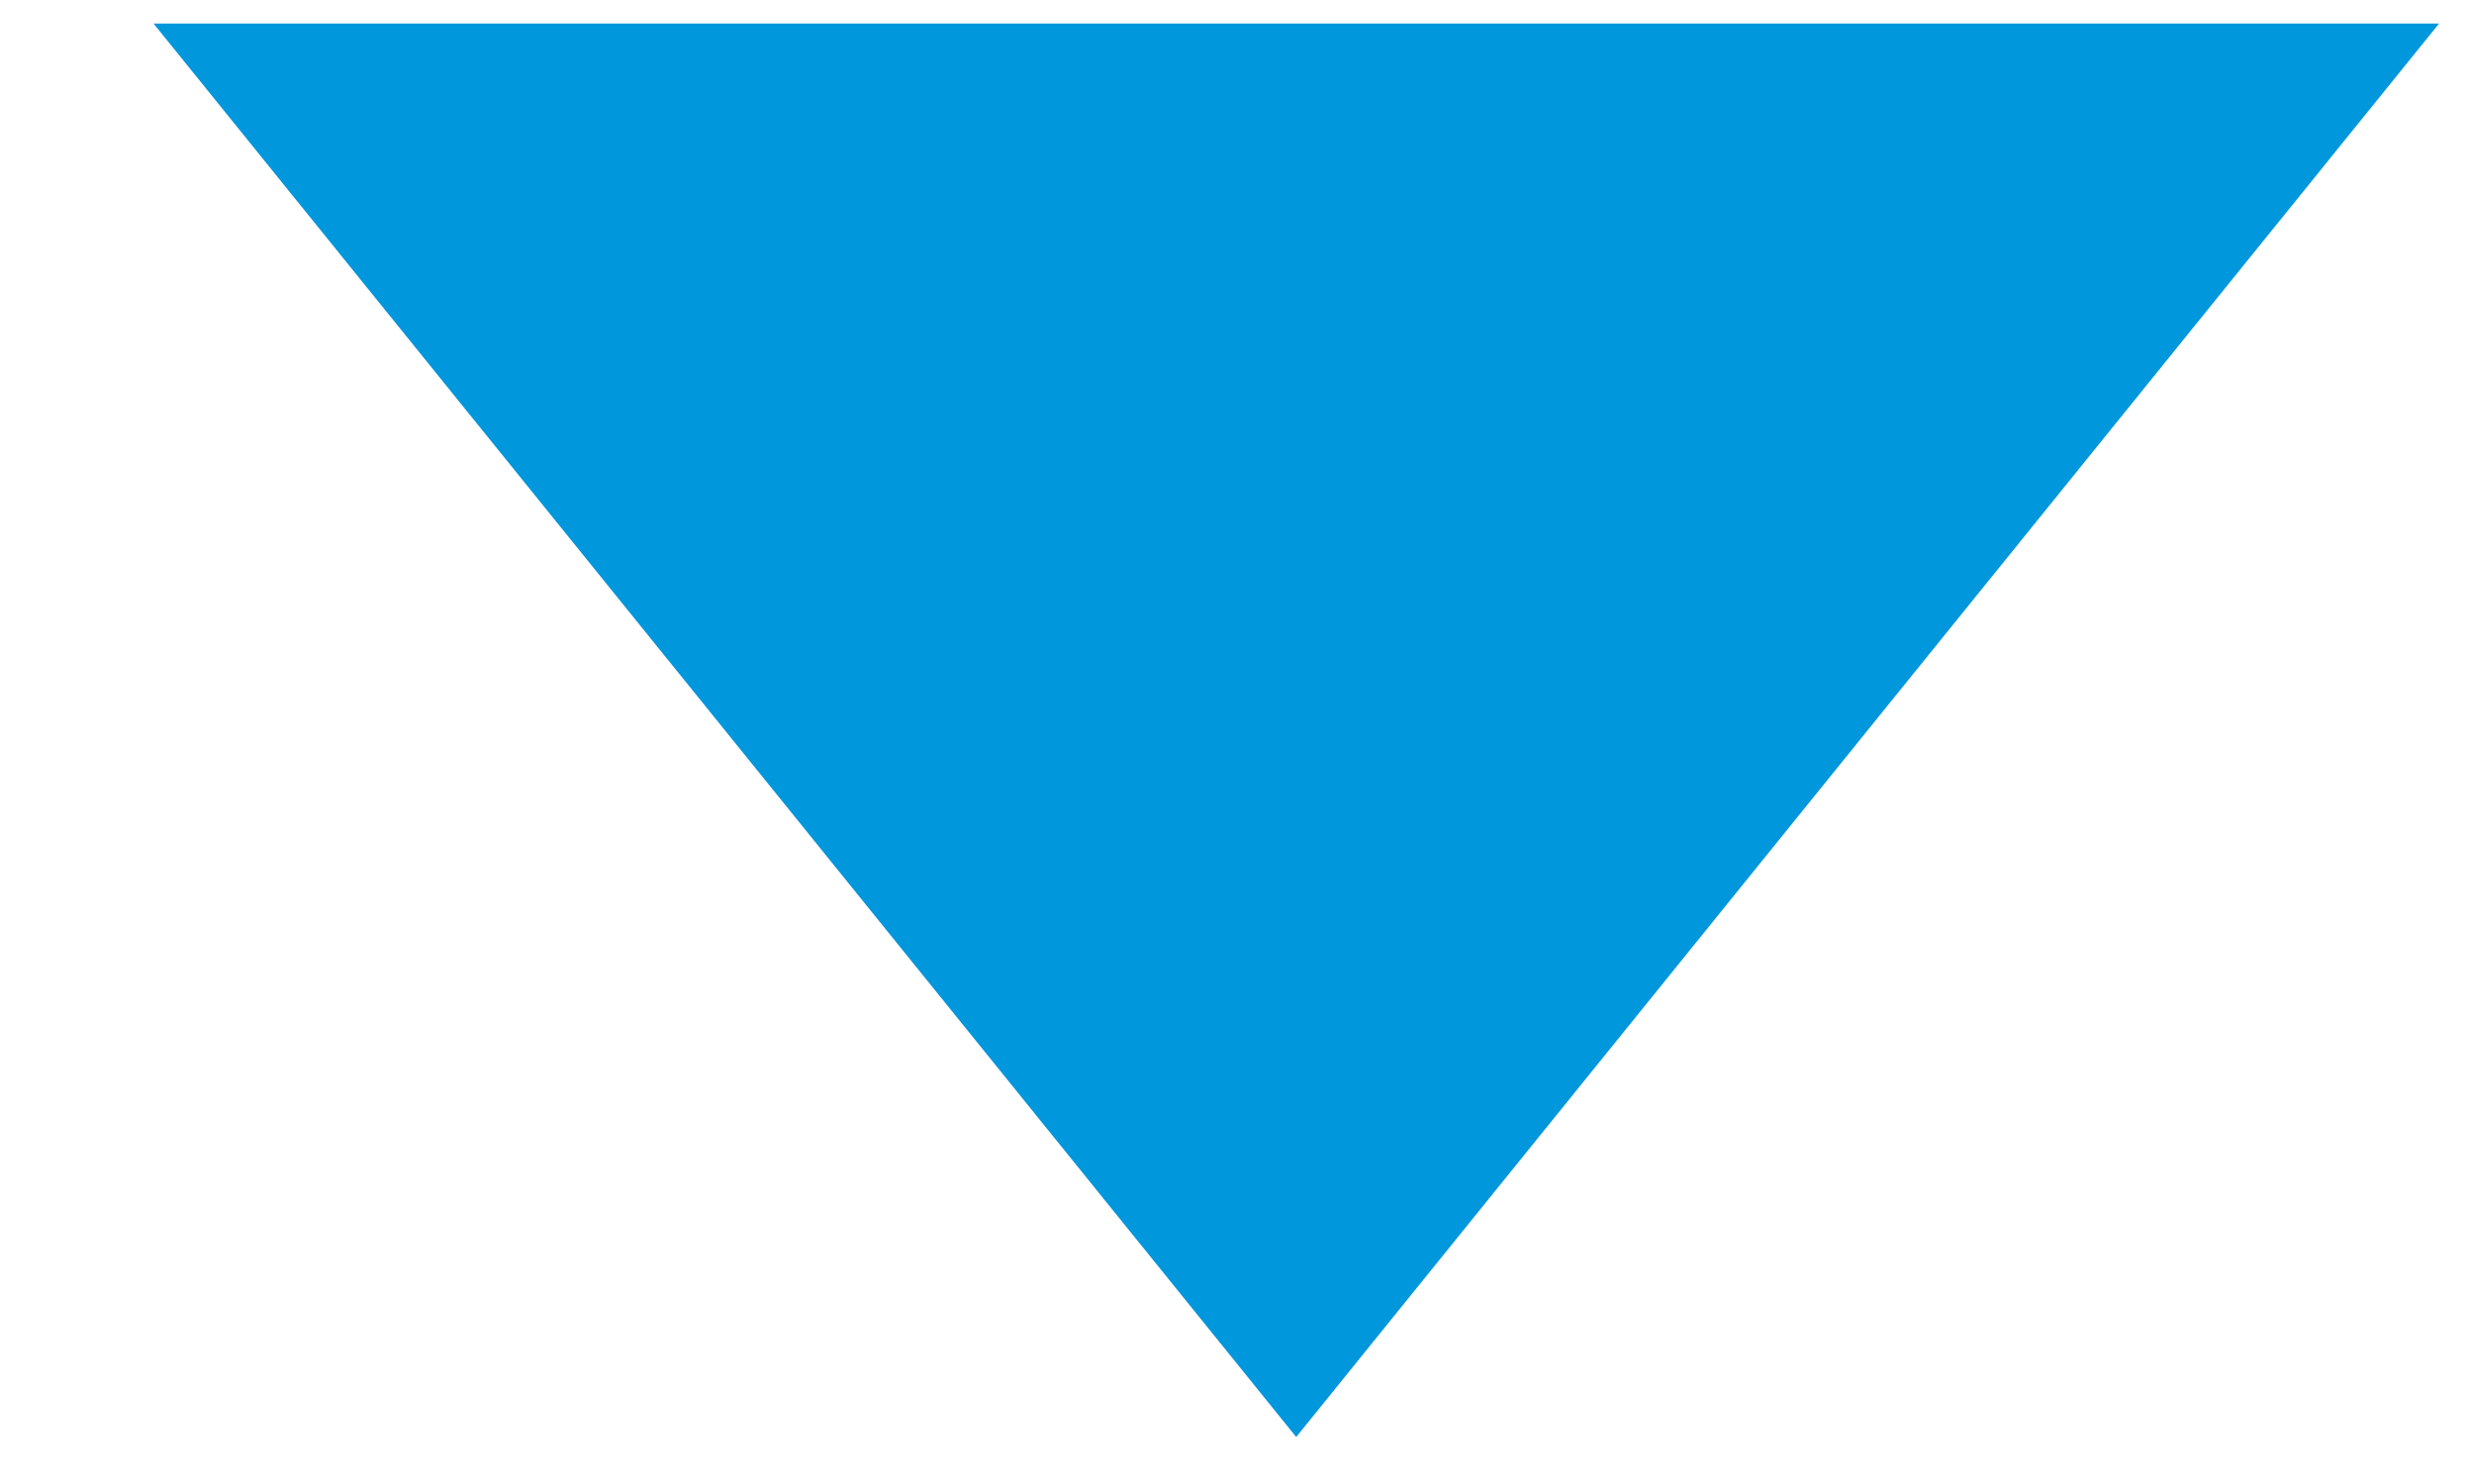 <?xml version="1.0" encoding="UTF-8"?>
<svg xmlns="http://www.w3.org/2000/svg" width="15" height="9" viewBox="0 0 15 9" fill="none">
  <path d="M7.859 8.715L0.931 0.143L14.788 0.143L7.859 8.715Z" fill="#0097DC"></path>
</svg>

